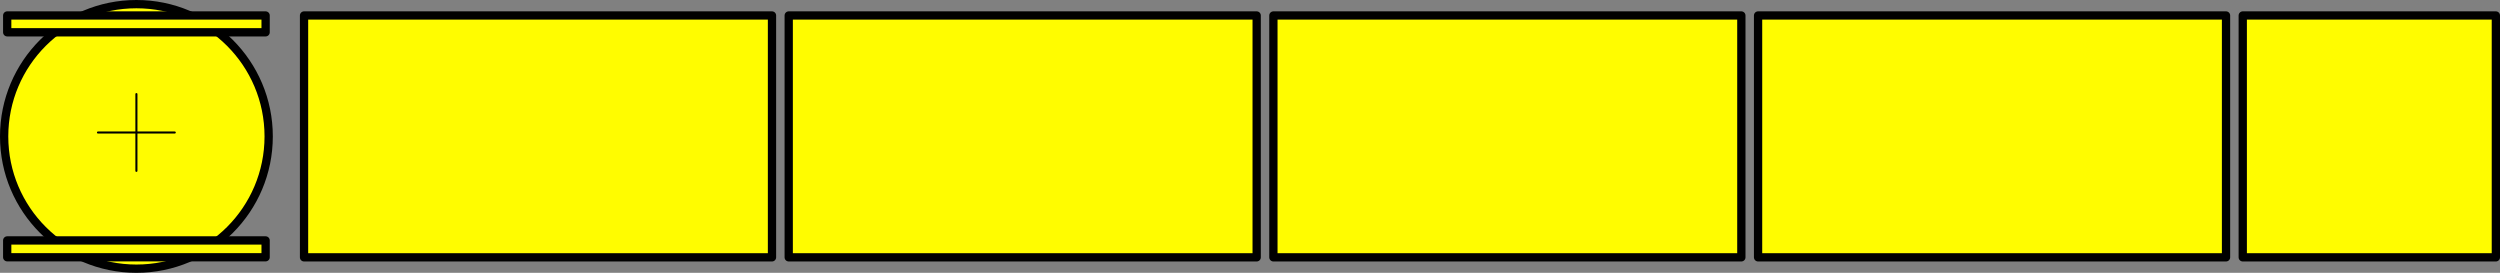 <svg xmlns="http://www.w3.org/2000/svg" viewBox="0 0 301.85 32.94"><rect x="0" y="0" width="301.85" height="32.94" fill="#808080" stroke="none"/><defs><style>.cls-1{fill:#fffc00;}.cls-1,.cls-2{stroke:#000;stroke-linecap:round;stroke-linejoin:round;}.cls-2{fill:none;stroke-width:0.25px;}</style></defs><title>logoRecurso 3</title><g id="Capa_2" data-name="Capa 2"><g id="SEPARAR"><g id="CINTA_NUEVA"><rect class="cls-1" x="36.71" y="1.87" width="56.5" height="29.2"/><rect class="cls-1" x="95.23" y="1.87" width="56.5" height="29.2"/><rect class="cls-1" x="153.75" y="1.87" width="56.5" height="29.2"/><rect class="cls-1" x="212.27" y="1.87" width="56.5" height="29.2"/><rect class="cls-1" x="270.79" y="1.87" width="30.56" height="29.2"/><g id="rota"><circle class="cls-1" cx="16.47" cy="16.47" r="15.97"/><rect class="cls-1" x="0.87" y="1.87" width="31.2" height="2.03"/><rect class="cls-1" x="0.87" y="29.03" width="31.2" height="2.03"/><line class="cls-2" x1="16.47" y1="11.36" x2="16.47" y2="20.63"/><line class="cls-2" x1="11.83" y1="16" x2="21.1" y2="16"/></g></g></g></g></svg>